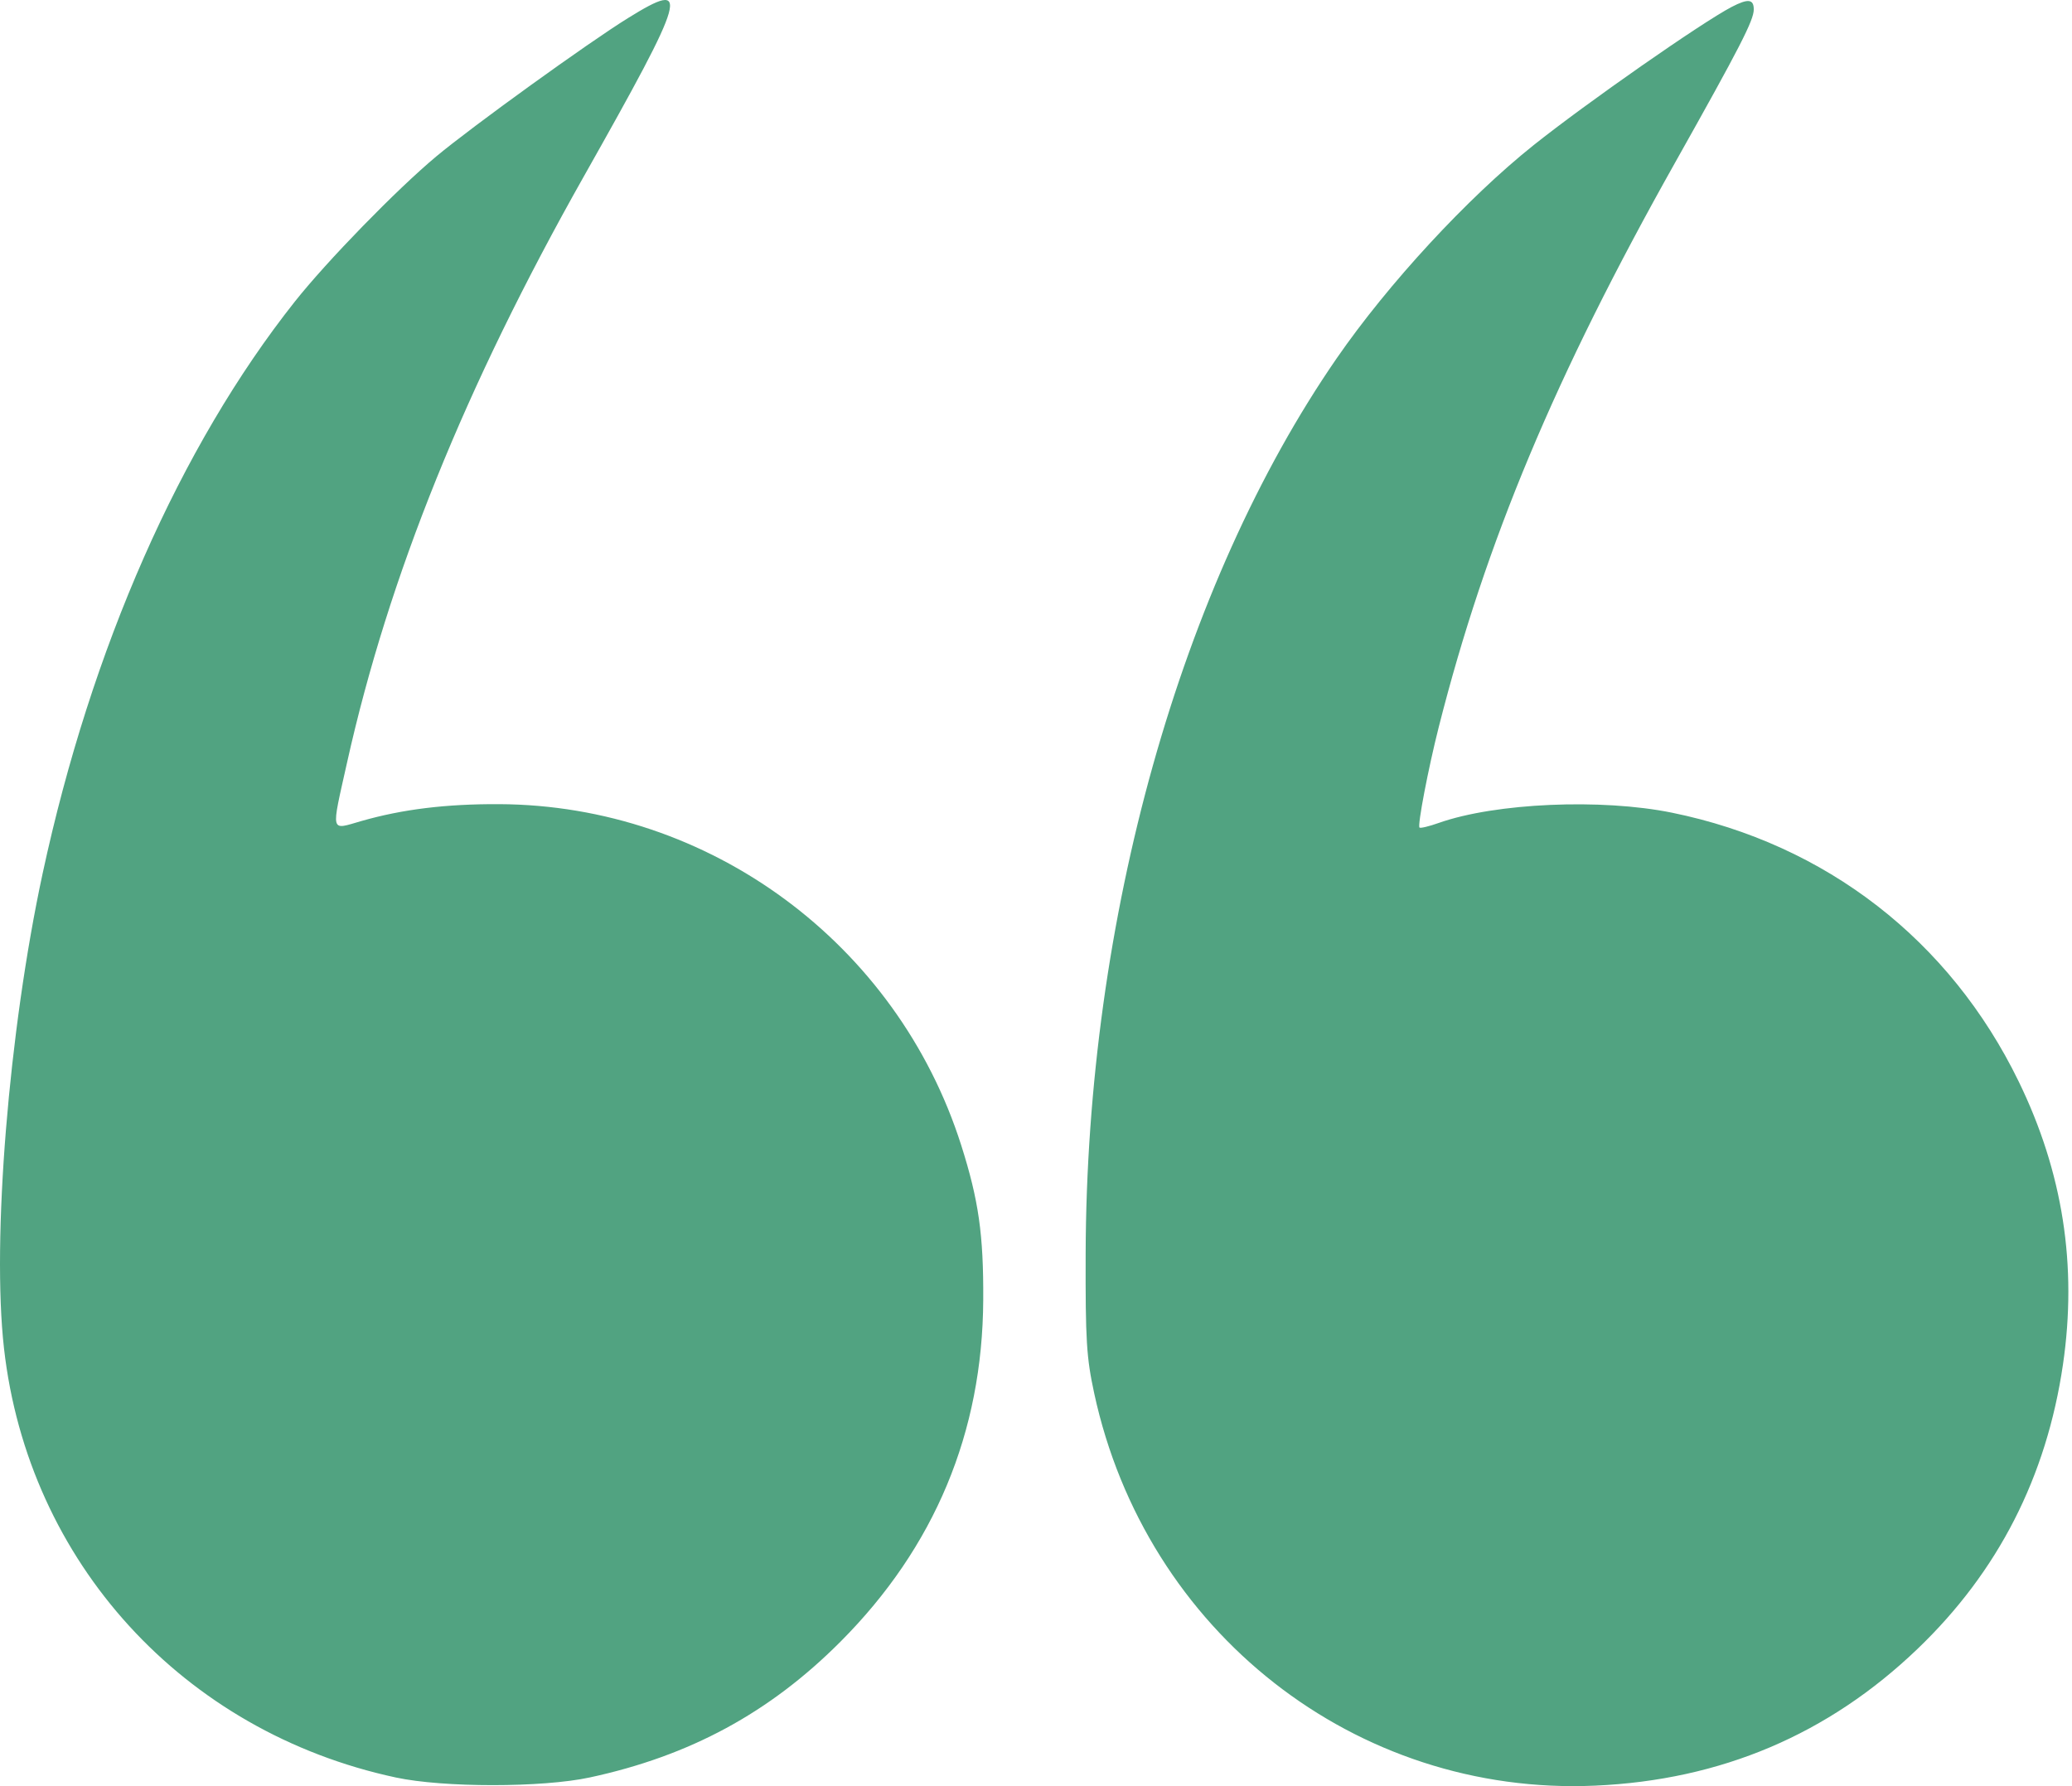 <svg width="58" height="50" viewBox="0 0 58 50" fill="none" xmlns="http://www.w3.org/2000/svg">
<path fill-rule="evenodd" clip-rule="evenodd" d="M17.581 0.505C16.465 1.196 13.218 3.539 12.212 4.379C11.102 5.306 9.153 7.307 8.251 8.445C5.042 12.498 2.551 18.149 1.193 24.453C0.243 28.866 -0.232 34.709 0.112 37.746C0.789 43.731 5.129 48.483 11.081 49.758C12.416 50.044 15.18 50.043 16.508 49.757C19.314 49.153 21.546 47.944 23.529 45.954C26.163 43.312 27.504 40.099 27.523 36.388C27.533 34.561 27.395 33.596 26.906 32.057C25.108 26.409 19.861 22.536 13.971 22.511C12.488 22.504 11.271 22.653 10.121 22.982C9.233 23.236 9.265 23.365 9.716 21.342C10.877 16.134 13.022 10.823 16.343 4.938C19.253 -0.219 19.358 -0.596 17.581 0.505ZM48.473 0.194C47.637 0.63 44.408 2.884 42.927 4.065C41.076 5.542 38.86 7.941 37.418 10.029C33.042 16.369 30.416 25.73 30.39 35.087C30.383 37.53 30.412 37.994 30.629 39.002C32.072 45.679 37.948 50.283 44.65 49.986C48.172 49.83 51.177 48.556 53.68 46.154C55.931 43.996 57.287 41.343 57.747 38.198C58.152 35.427 57.744 32.814 56.507 30.273C54.583 26.319 51.114 23.63 46.802 22.75C44.825 22.347 41.862 22.477 40.276 23.036C40.003 23.133 39.76 23.191 39.735 23.166C39.675 23.105 39.979 21.517 40.274 20.352C41.588 15.171 43.532 10.528 46.886 4.559C48.709 1.314 49.092 0.568 49.092 0.265C49.092 -0.027 48.933 -0.045 48.473 0.194Z" fill="#51A381"/>
</svg>
